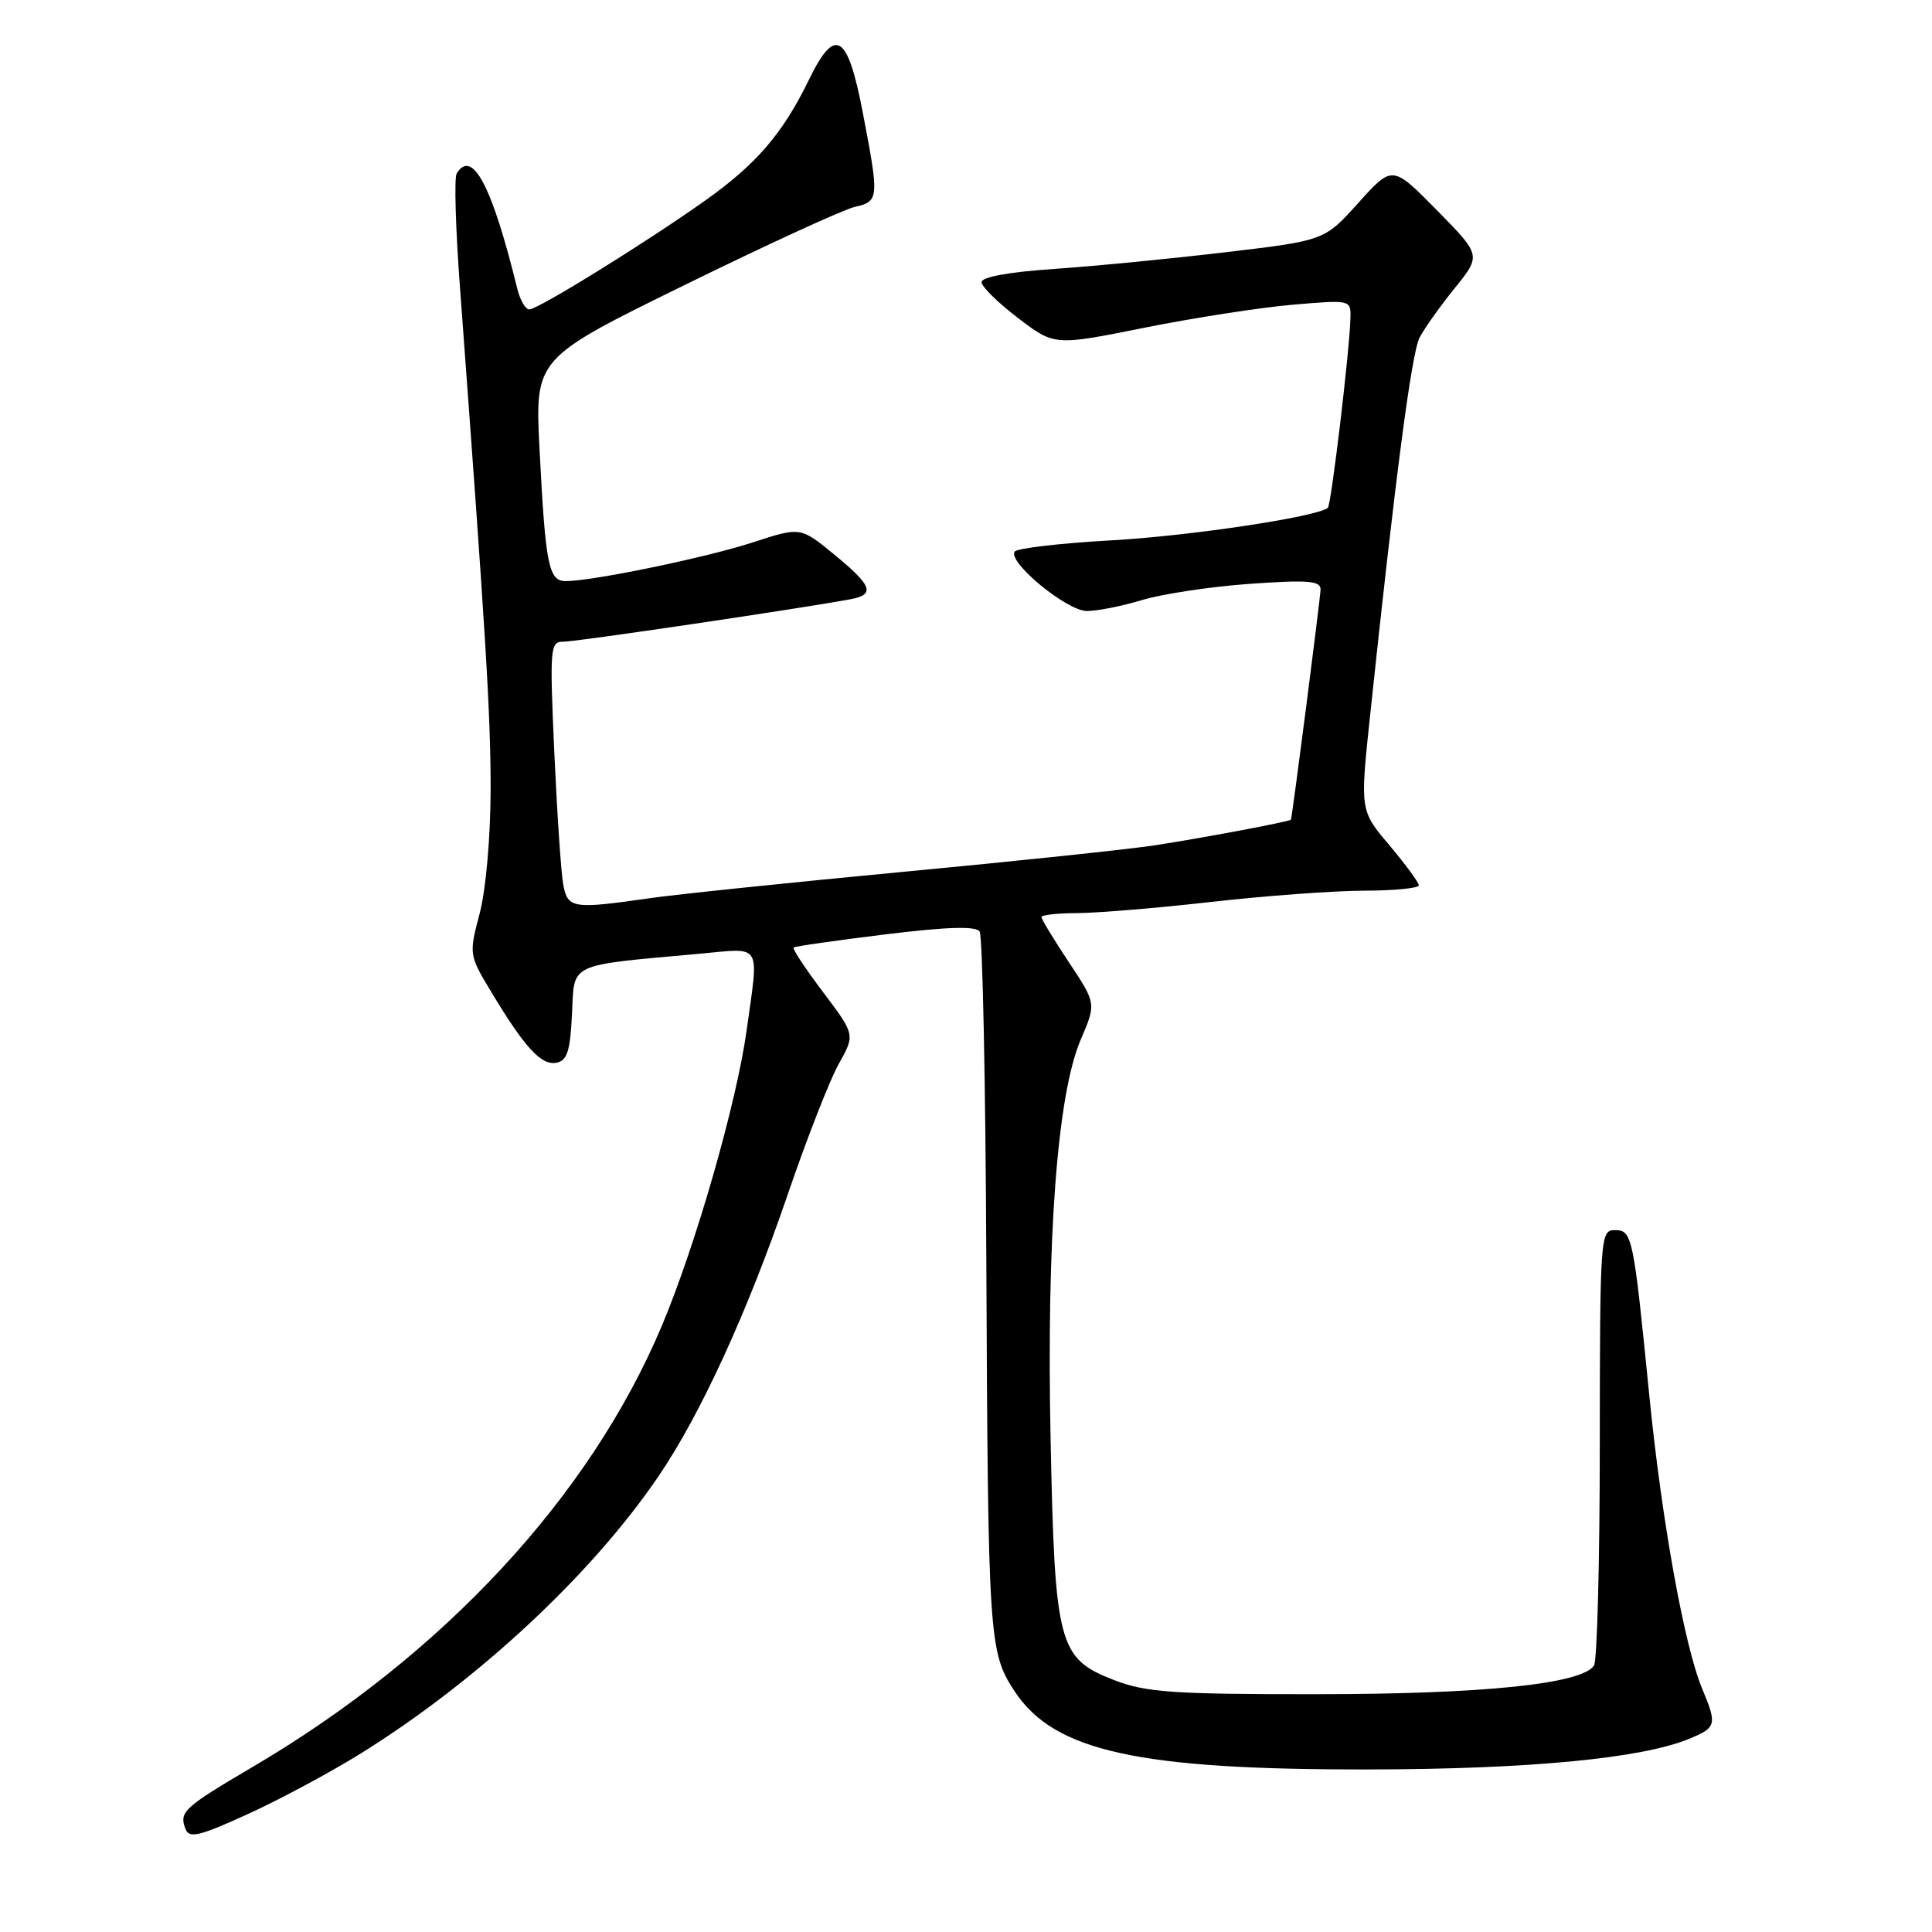 <?xml version="1.0" encoding="UTF-8" standalone="no"?>
<!DOCTYPE svg PUBLIC "-//W3C//DTD SVG 1.1//EN" "http://www.w3.org/Graphics/SVG/1.1/DTD/svg11.dtd" >
<svg xmlns="http://www.w3.org/2000/svg" xmlns:xlink="http://www.w3.org/1999/xlink" version="1.1" viewBox="0 0 256 256">
 <g >
 <path fill="currentColor"
d=" M 47.86 232.31 C 63.33 222.67 78.40 208.64 87.25 195.62 C 92.85 187.39 99.08 173.79 104.42 158.15 C 106.93 150.81 109.96 143.07 111.15 140.95 C 113.31 137.10 113.31 137.10 109.07 131.47 C 106.73 128.38 104.97 125.71 105.16 125.55 C 105.35 125.39 110.81 124.61 117.31 123.81 C 125.58 122.80 129.32 122.69 129.81 123.44 C 130.19 124.02 130.59 143.40 130.69 166.50 C 130.92 217.42 131.02 218.92 134.48 224.16 C 139.72 232.07 150.87 234.52 181.50 234.46 C 202.57 234.43 217.48 233.00 223.75 230.43 C 227.45 228.92 227.55 228.55 225.55 223.77 C 223.19 218.12 220.20 201.58 218.55 185.00 C 216.42 163.62 216.29 163.00 213.95 163.00 C 212.06 163.00 212.00 163.89 211.98 191.25 C 211.98 206.79 211.63 220.03 211.22 220.68 C 209.66 223.13 196.61 224.48 174.50 224.49 C 155.38 224.50 151.86 224.25 147.65 222.63 C 140.24 219.77 139.77 218.01 139.21 190.76 C 138.66 164.02 140.10 144.97 143.20 137.76 C 145.26 132.97 145.26 132.97 141.63 127.50 C 139.63 124.49 138.00 121.80 138.00 121.52 C 138.00 121.23 140.14 121.00 142.75 120.99 C 145.36 120.98 153.35 120.32 160.50 119.51 C 167.65 118.70 176.76 118.03 180.75 118.02 C 184.74 118.01 188.00 117.69 188.00 117.31 C 188.00 116.94 186.25 114.55 184.11 112.01 C 180.21 107.40 180.21 107.40 181.53 94.95 C 184.89 63.17 187.04 46.79 188.10 44.74 C 188.74 43.51 190.84 40.55 192.77 38.17 C 196.27 33.83 196.27 33.83 190.39 27.85 C 184.50 21.87 184.50 21.87 180.00 26.87 C 175.50 31.87 175.50 31.87 162.50 33.41 C 155.35 34.26 145.11 35.26 139.75 35.63 C 133.66 36.04 130.02 36.71 130.06 37.40 C 130.09 38.00 132.28 40.15 134.92 42.16 C 139.73 45.82 139.73 45.82 151.62 43.43 C 158.15 42.12 166.99 40.75 171.25 40.38 C 178.96 39.72 179.00 39.73 178.94 42.11 C 178.84 46.41 176.39 66.95 175.94 67.30 C 174.42 68.50 157.58 71.03 147.22 71.60 C 140.47 71.98 134.71 72.65 134.44 73.10 C 133.55 74.53 141.36 80.94 144.00 80.96 C 145.38 80.97 148.69 80.31 151.37 79.50 C 154.05 78.69 160.46 77.73 165.62 77.36 C 173.31 76.82 175.00 76.96 174.98 78.10 C 174.96 79.25 171.23 108.25 171.05 108.61 C 170.94 108.86 159.16 111.07 153.00 112.01 C 149.43 112.55 134.35 114.14 119.50 115.54 C 104.65 116.95 89.58 118.51 86.00 119.03 C 75.90 120.48 75.23 120.37 74.64 117.25 C 74.35 115.74 73.82 107.86 73.45 99.75 C 72.83 85.81 72.89 85.00 74.65 85.03 C 76.25 85.05 106.39 80.59 112.75 79.39 C 116.00 78.77 115.56 77.59 110.53 73.47 C 106.07 69.81 106.07 69.81 99.78 71.86 C 93.60 73.88 78.51 77.00 74.97 77.00 C 72.69 77.00 72.28 74.90 71.49 59.50 C 70.88 47.50 70.88 47.50 90.69 37.78 C 101.59 32.43 111.74 27.77 113.25 27.42 C 116.49 26.67 116.52 26.36 114.31 14.84 C 112.30 4.39 110.65 3.42 107.15 10.64 C 103.73 17.66 100.26 21.71 93.57 26.48 C 85.74 32.05 71.30 41.00 70.13 41.00 C 69.63 41.00 68.91 39.76 68.54 38.25 C 65.21 24.65 62.58 19.64 60.51 22.99 C 60.17 23.53 60.37 30.40 60.96 38.24 C 64.39 84.43 65.01 94.56 65.01 104.53 C 65.00 110.92 64.39 117.87 63.56 121.03 C 62.13 126.47 62.13 126.53 65.13 131.50 C 69.55 138.84 71.73 141.20 73.72 140.82 C 75.15 140.55 75.56 139.29 75.79 134.36 C 76.13 127.48 75.06 127.98 92.75 126.37 C 101.08 125.61 100.57 124.76 98.92 136.60 C 97.58 146.23 92.16 165.09 87.68 175.72 C 78.15 198.32 58.71 219.28 33.54 234.09 C 24.31 239.52 23.71 240.08 24.58 242.35 C 25.07 243.63 26.41 243.31 32.83 240.38 C 37.05 238.46 43.81 234.83 47.86 232.31 Z "/>
</g>
</svg>